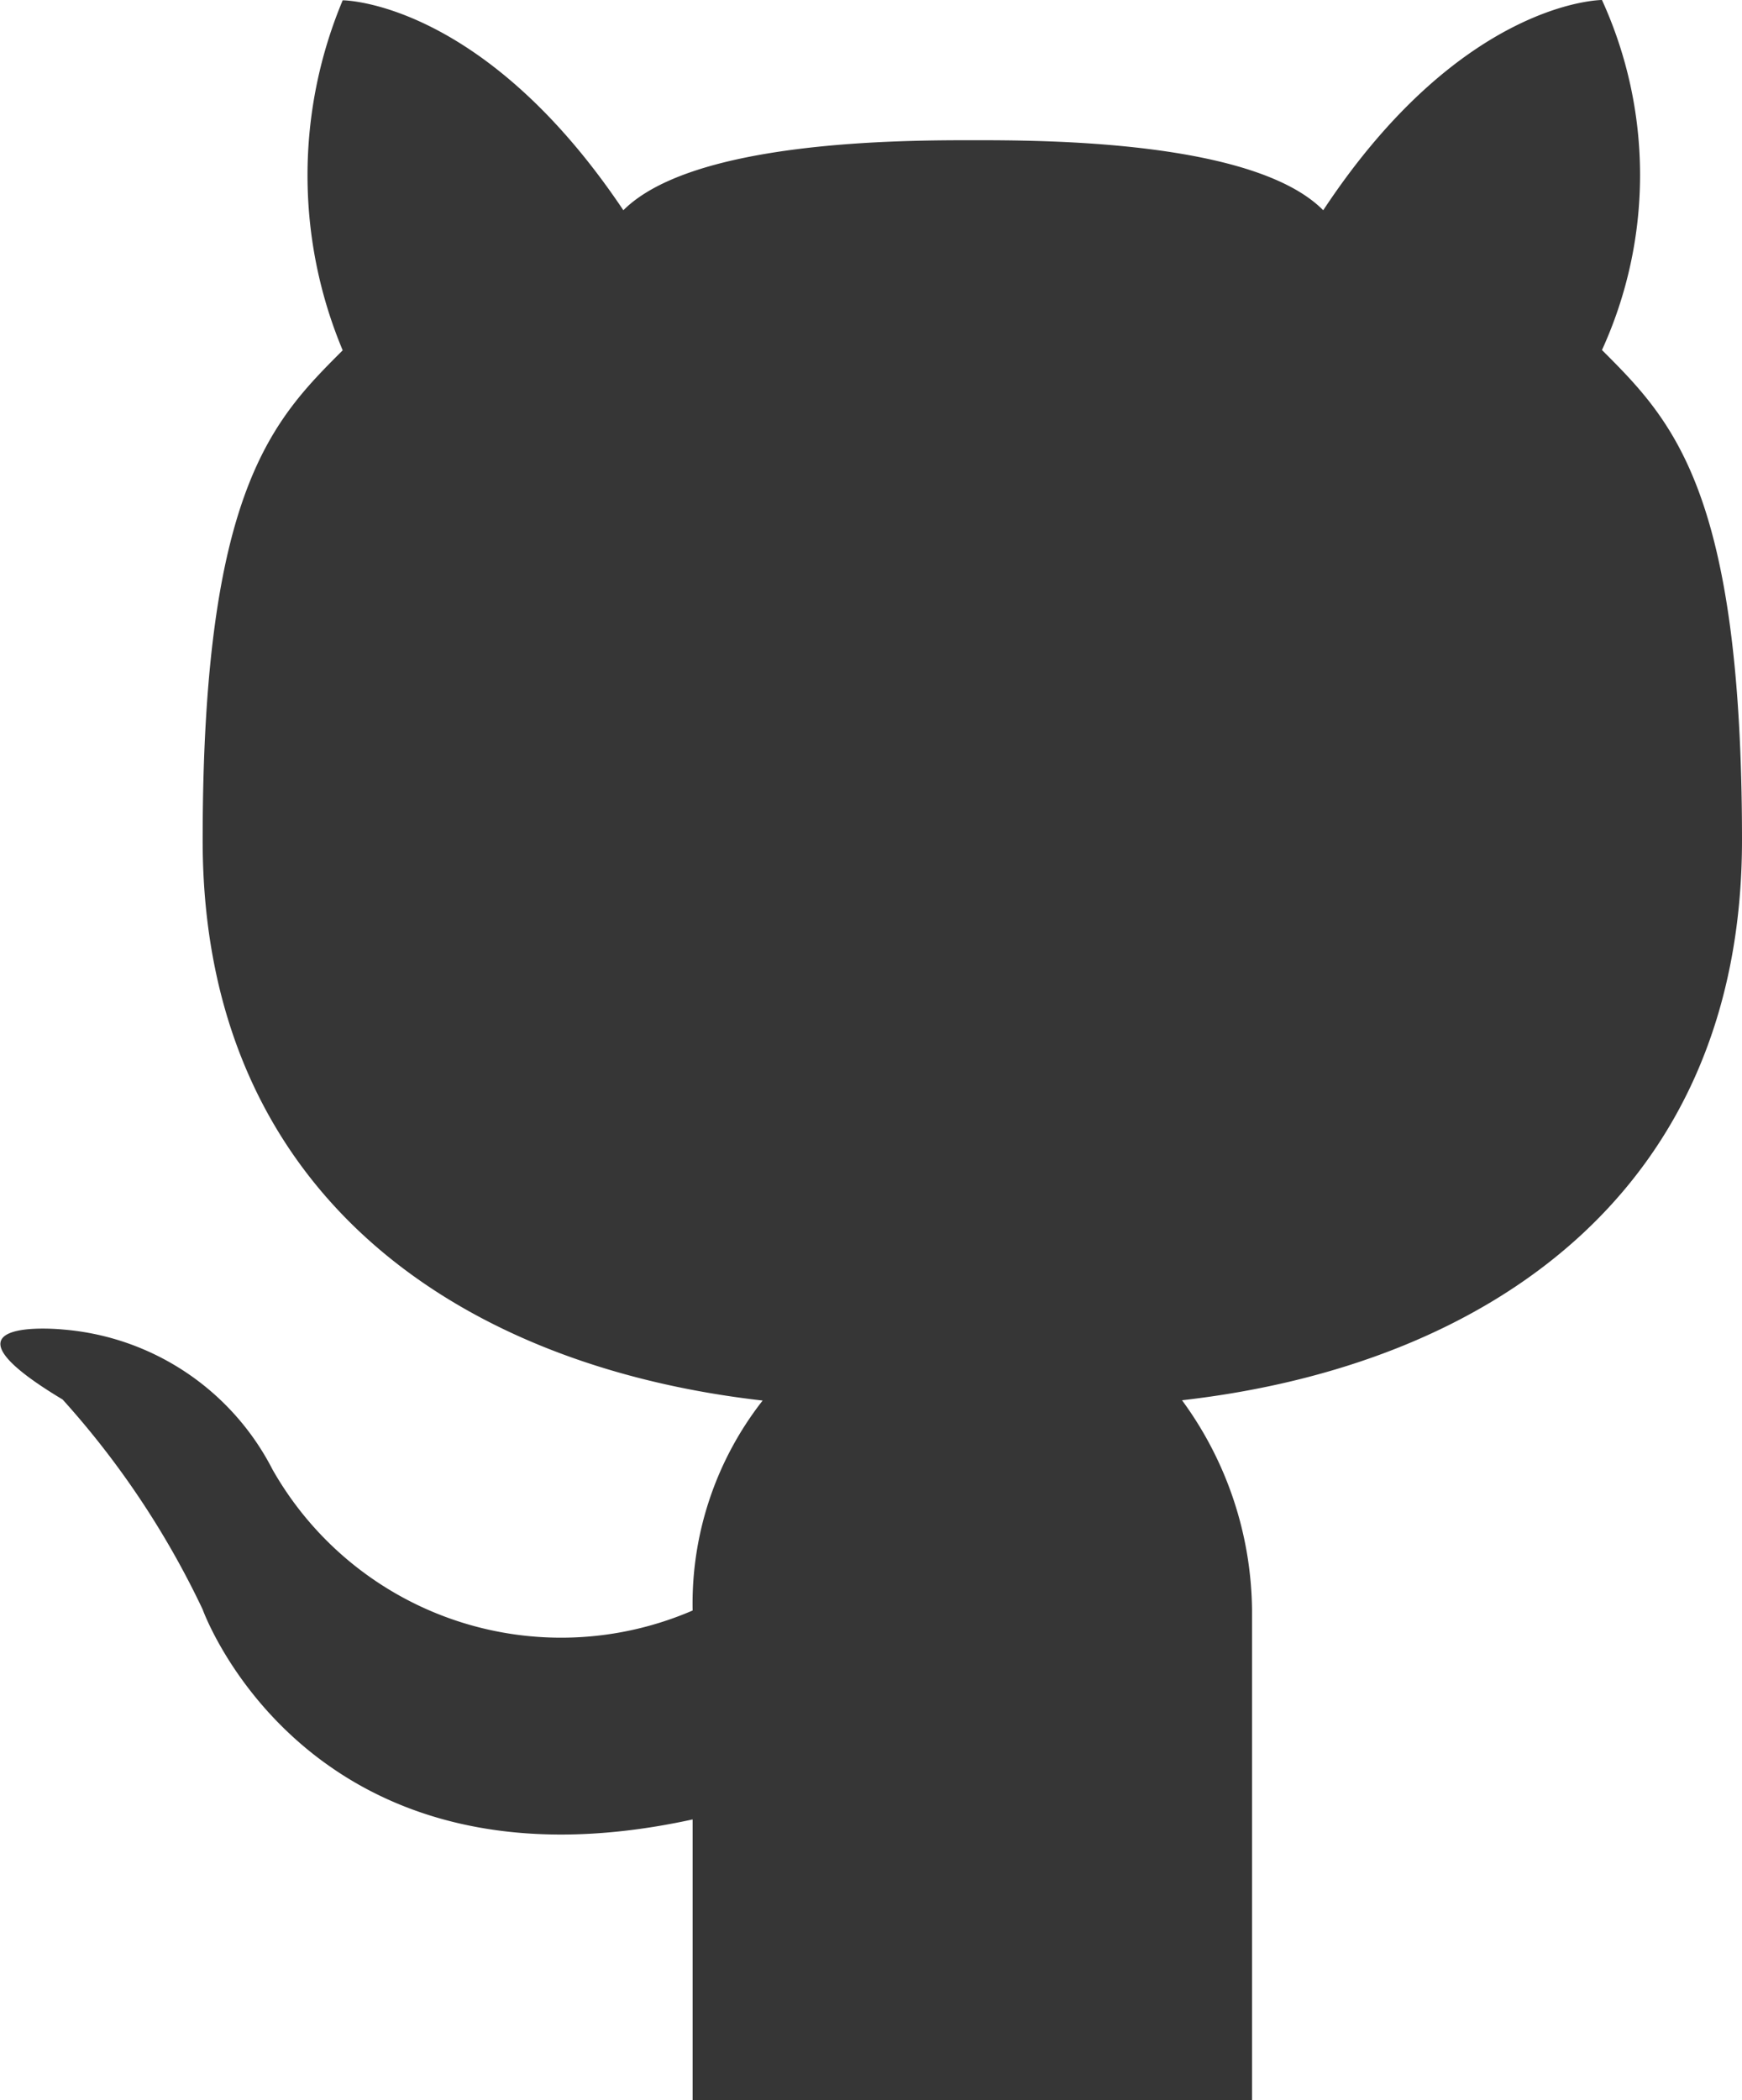 <svg xmlns="http://www.w3.org/2000/svg" width="11.793" height="14.214" viewBox="0 0 11.793 14.214">
  <g id="iconfinder_29_939731" transform="translate(-13.376 -10.676)">
    <path id="Cat_2_" d="M20.987,24.214H17.2v-1.9c-2.606.569-3.317-1.421-3.317-1.421a5.864,5.864,0,0,0-.948-1.421c-.948-.569,0-.474,0-.474a1.753,1.753,0,0,1,1.421.948A2.246,2.246,0,0,0,17.2,20.9a2.227,2.227,0,0,1,.474-1.421c-2.085-.237-3.791-1.421-3.791-3.791s.474-2.843.948-3.317a3.064,3.064,0,0,1,0-2.369s.948,0,1.9,1.421c.474-.474,1.9-.474,2.369-.474s1.9,0,2.369.474C22.409,10,23.356,10,23.356,10a2.849,2.849,0,0,1,0,2.369c.474.474.948.948.948,3.317s-1.706,3.554-3.791,3.791a2.436,2.436,0,0,1,.474,1.421v3.317Z" transform="translate(0.865 0.676)" fill="#363636"/>
  </g>
</svg>
